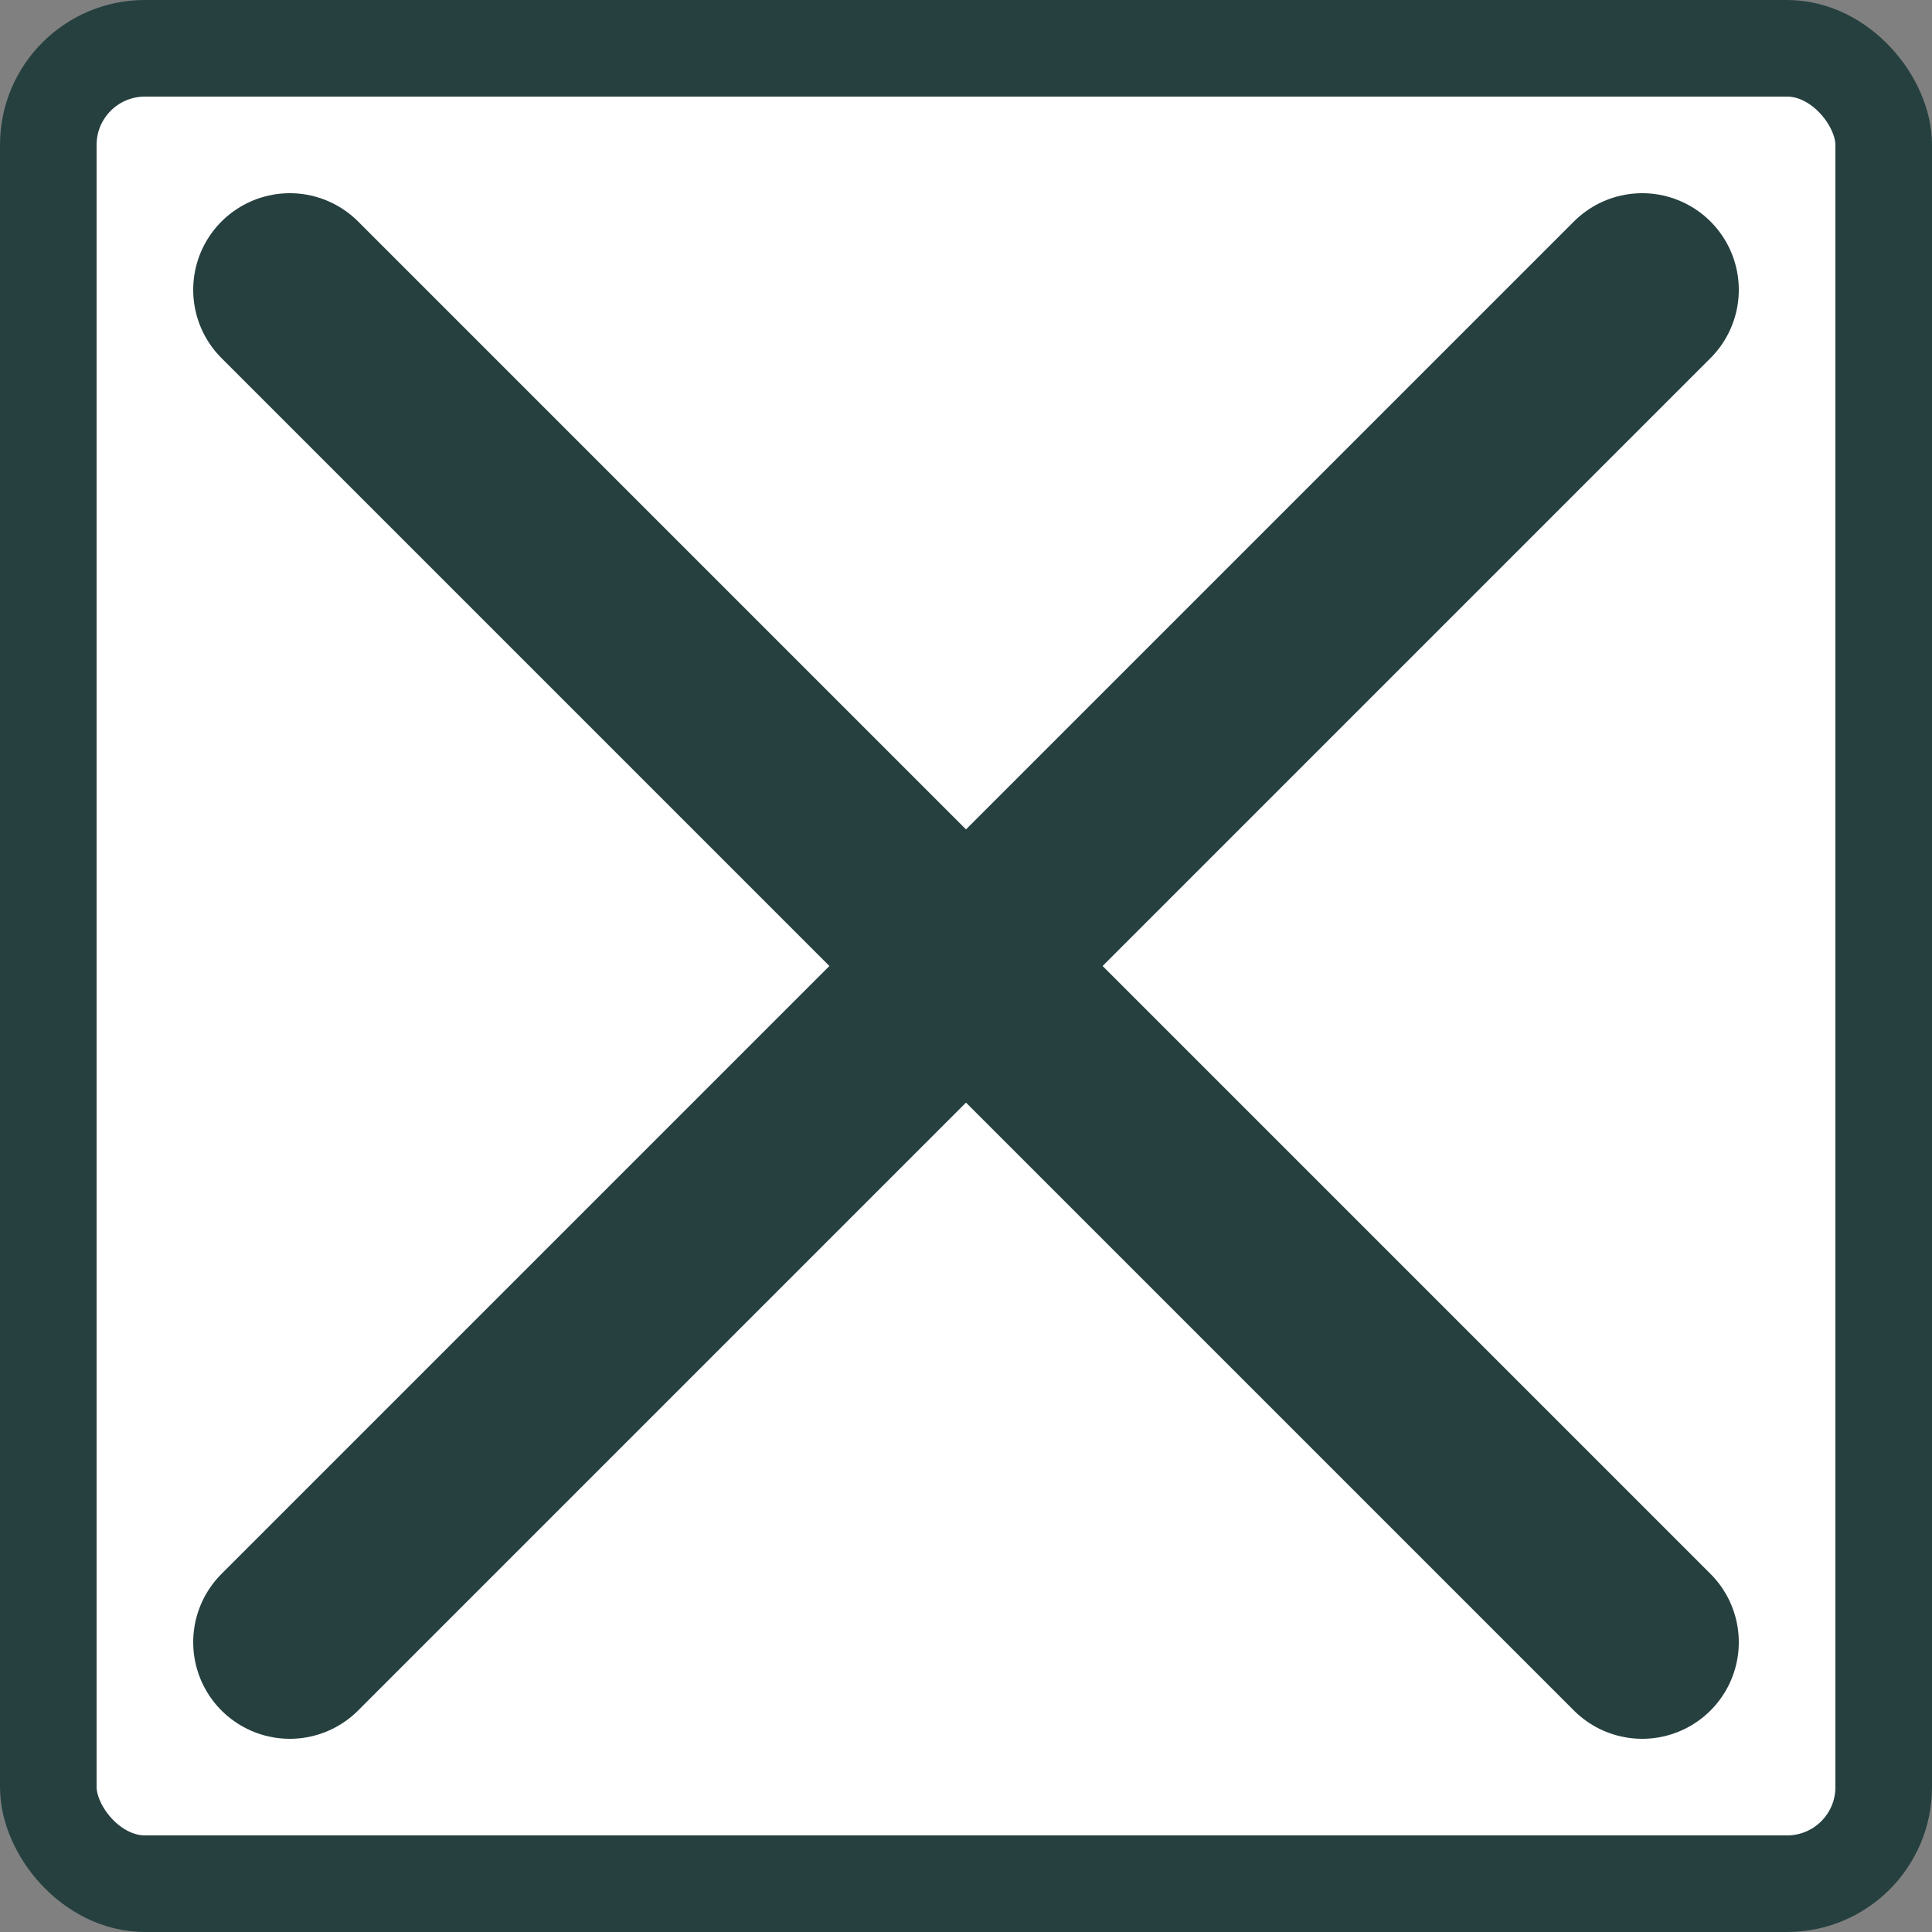 <svg xmlns="http://www.w3.org/2000/svg"
     xmlns:xlink="http://www.w3.org/1999/xlink"
     viewBox="0 0 100 100">
  <rect x="0" y="0" width="100" height="100" fill="#808080" stroke="none"/>
  <rect x="2.5%" y="2.5%" width="95%" height="95%" rx="5%" ry="5%" fill="white" stroke="rgb(38, 64, 64)" stroke-width="5%"/>

  <line x1="15%" y1="15%" x2="85%" y2="85%" stroke="white" stroke-linecap="round" stroke-width="15%" />
  <line x1="15%" y1="85%" x2="85%" y2="15%" stroke="white" stroke-linecap="round" stroke-width="15%" />
  <line x1="15%" y1="15%" x2="85%" y2="85%" stroke="rgb(38, 64, 64)" stroke-linecap="round" stroke-width="10%" />
  <line x1="15%" y1="85%" x2="85%" y2="15%" stroke="rgb(38, 64, 64)" stroke-linecap="round" stroke-width="10%" />
</svg>
